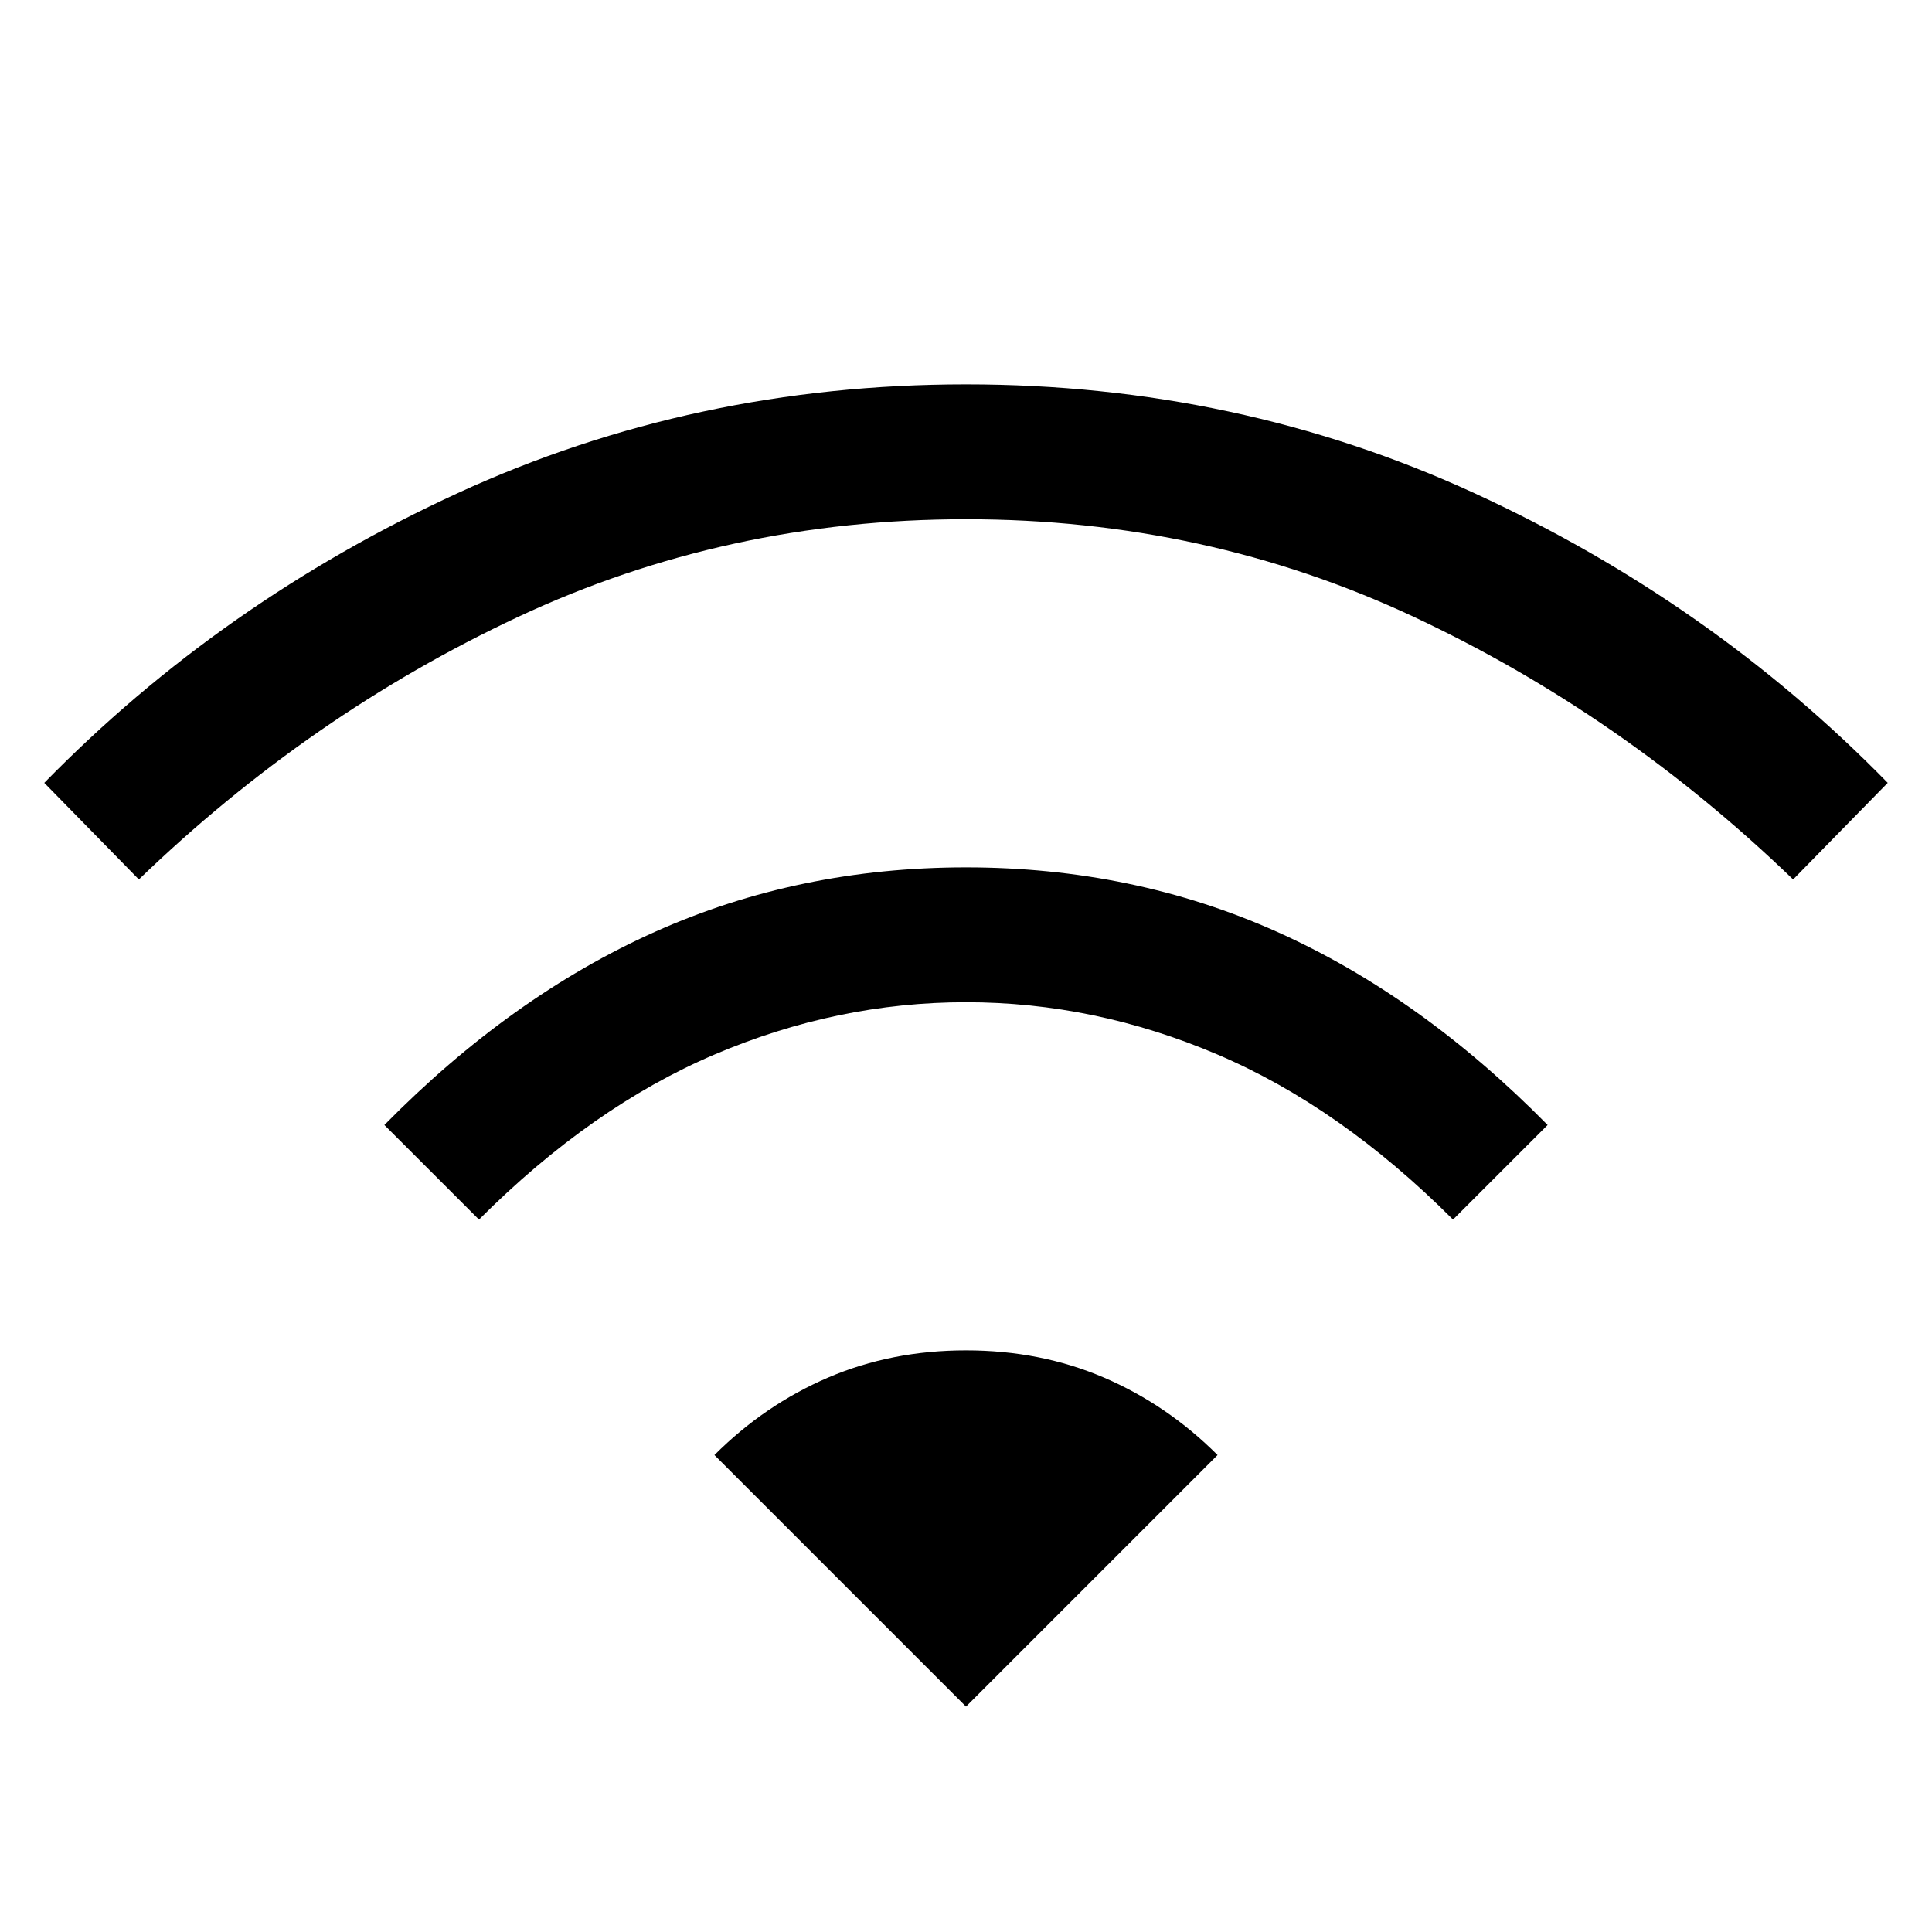 <svg xmlns="http://www.w3.org/2000/svg" height="48" width="48"><path d="M11.9 30.3 9.55 27.95Q12.7 24.75 16.275 23.15Q19.85 21.55 24 21.55Q28.15 21.55 31.725 23.15Q35.3 24.75 38.45 27.95L36.1 30.3Q33.3 27.5 30.25 26.2Q27.2 24.9 24 24.9Q20.8 24.9 17.75 26.2Q14.7 27.5 11.9 30.3ZM3.45 21.85 1.1 19.45Q5.5 14.95 11.375 12.25Q17.25 9.55 24 9.55Q30.75 9.55 36.625 12.25Q42.5 14.95 46.9 19.45L44.55 21.85Q40.3 17.75 35.125 15.325Q29.95 12.9 24 12.9Q18.05 12.9 12.875 15.325Q7.7 17.75 3.45 21.85ZM24 42.4 30.25 36.15Q29 34.9 27.425 34.225Q25.85 33.55 24 33.55Q22.15 33.55 20.575 34.225Q19 34.9 17.75 36.15Z"/></svg>